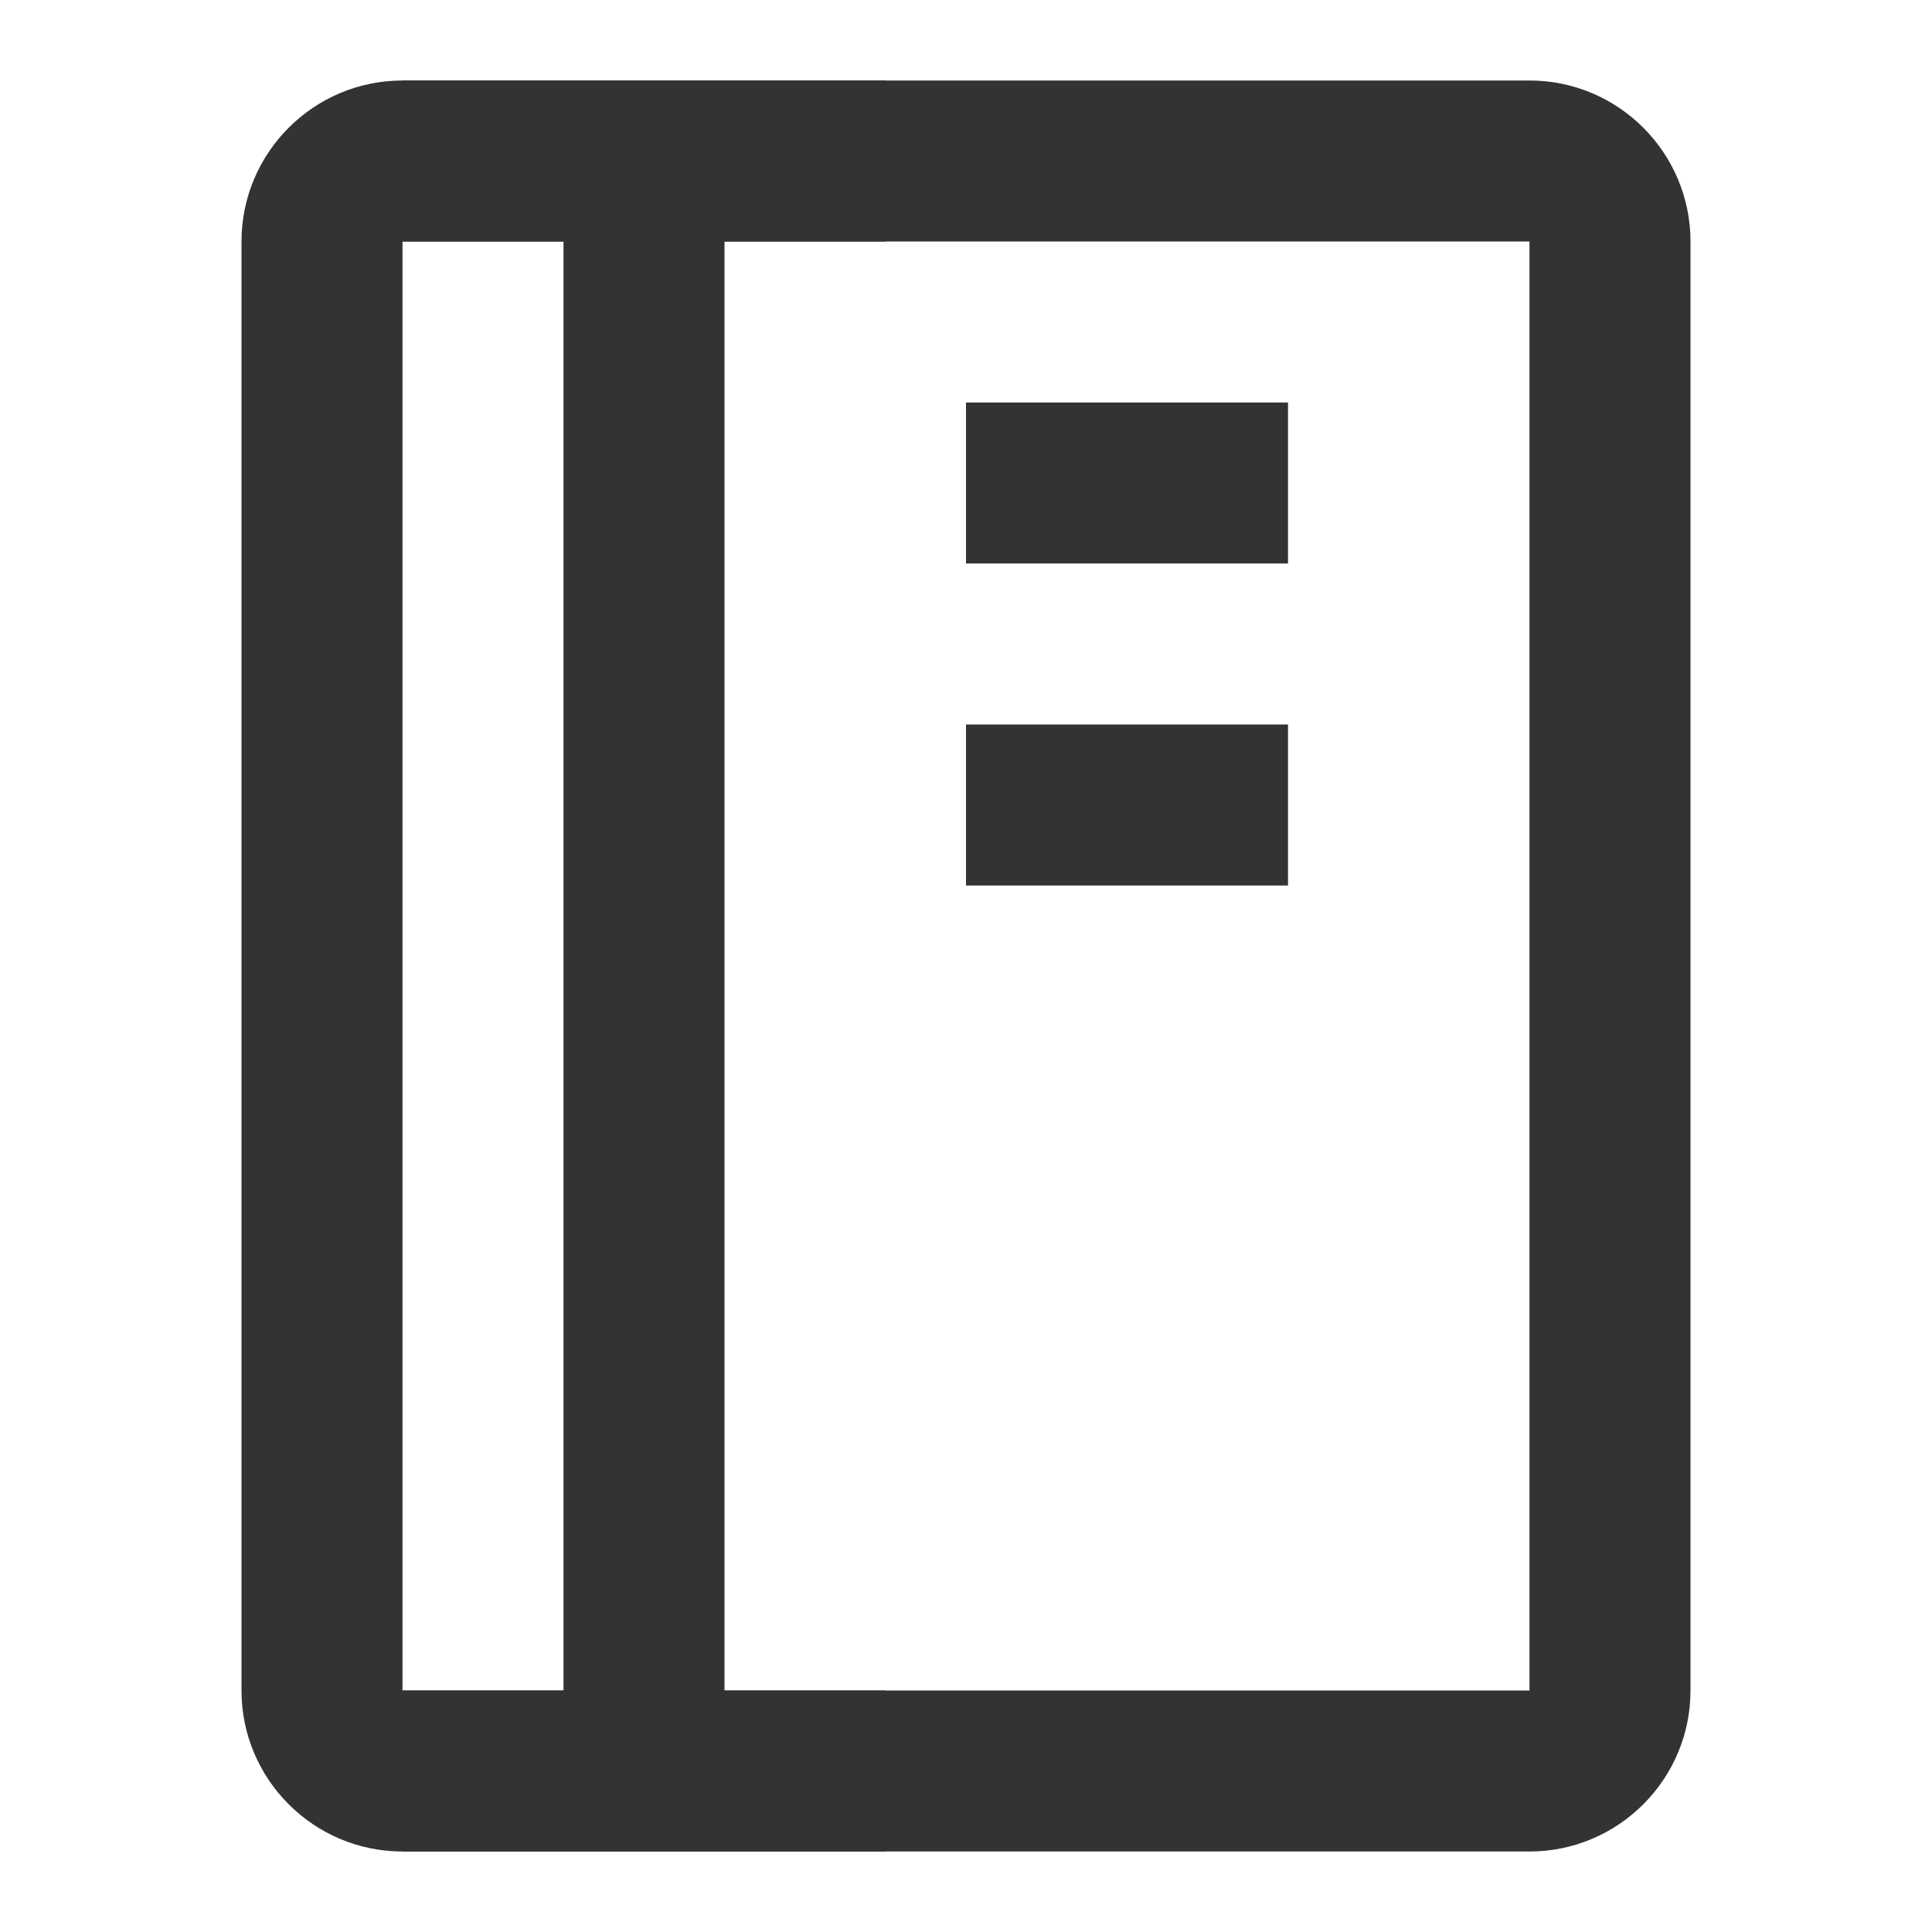 <?xml version="1.0" encoding="iso-8859-1"?>
<svg version="1.1" id="&#x56FE;&#x5C42;_1" xmlns="http://www.w3.org/2000/svg" xmlns:xlink="http://www.w3.org/1999/xlink" x="0px"
	 y="0px" viewBox="0 0 24 24" style="enable-background:new 0 0 24 24;" xml:space="preserve">
<path style="fill:#333333;" d="M19,23H5c-1.103,0-2-0.897-2-2V3c0-1.103,0.897-2,2-2h14c1.103,0,2,0.897,2,2v18
	C21,22.103,20.103,23,19,23z M5,3v18h14V3H5z"/>
<rect x="7" y="2" style="fill:#333333;" width="2" height="20"/>
<rect x="12" y="5" style="fill:#333333;" width="4" height="2"/>
<rect x="12" y="9" style="fill:#333333;" width="4" height="2"/>
<rect x="5" y="1" style="fill:#333333;" width="6" height="2"/>
<rect x="5" y="21" style="fill:#333333;" width="6" height="2"/>
</svg>






